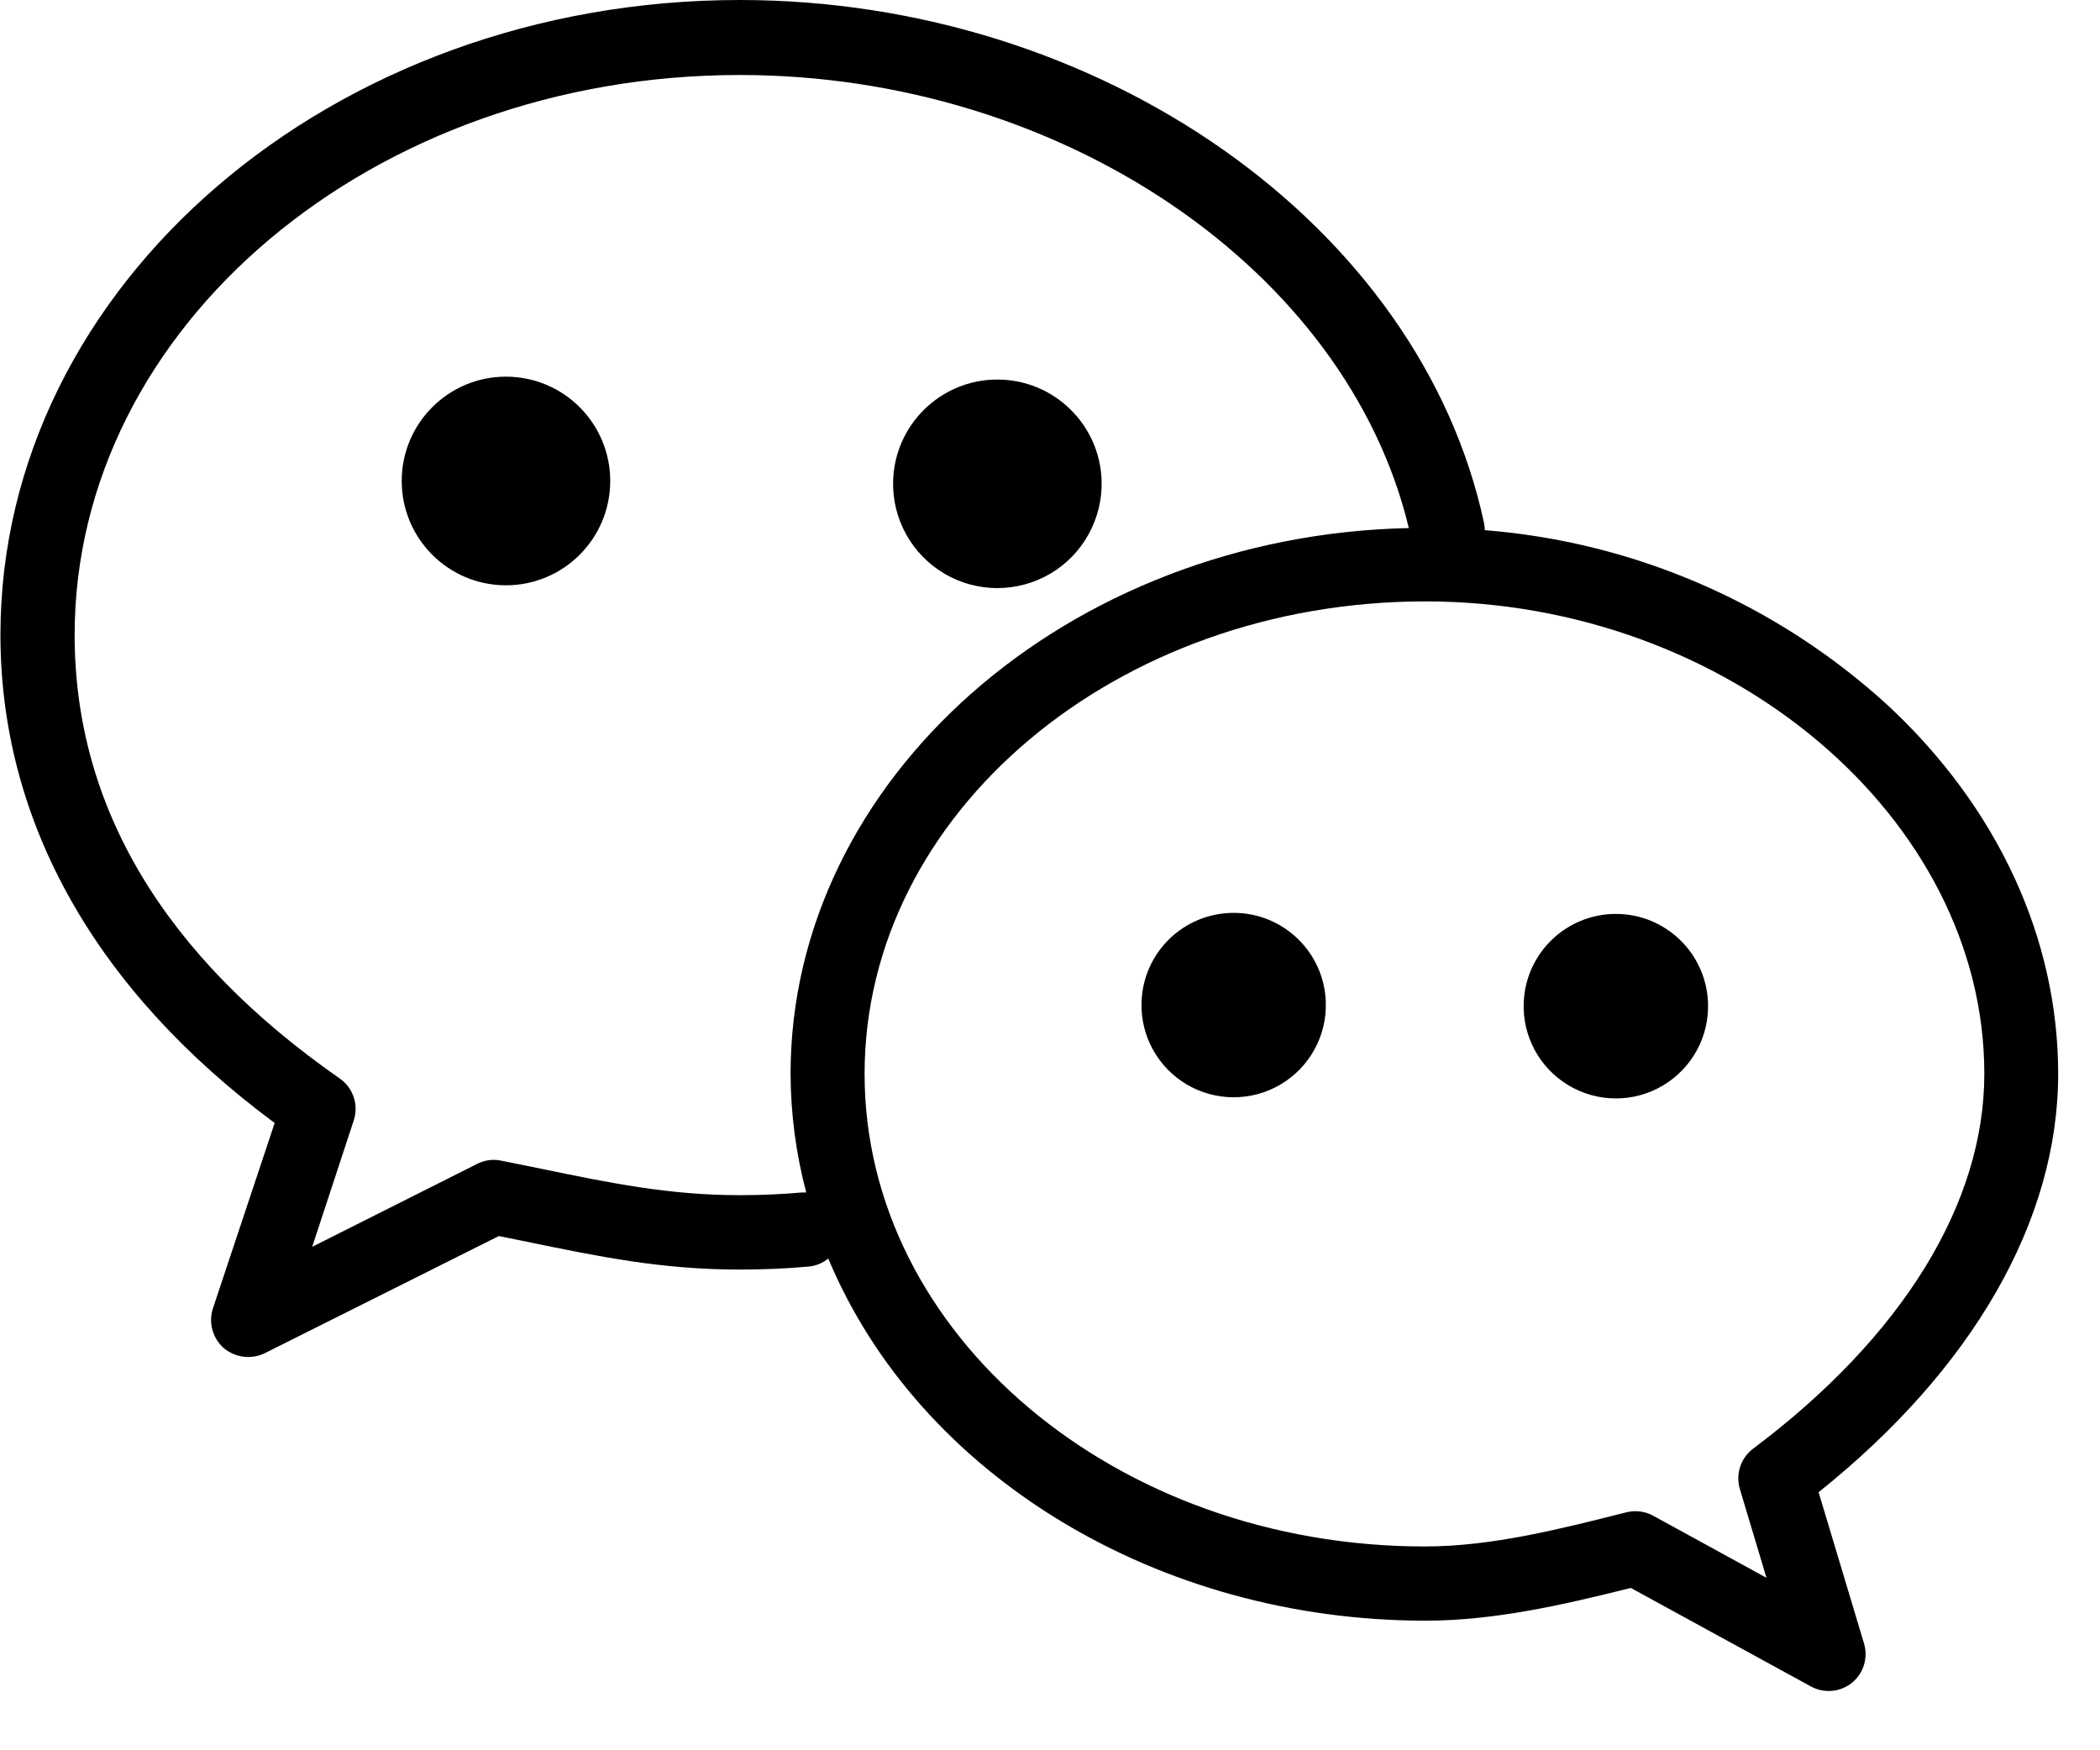 <svg width="24" height="20" viewBox="0 0 24 20" version="1.1" xmlns="http://www.w3.org/2000/svg" xmlns:xlink="http://www.w3.org/1999/xlink">
    <g id="Page-1" stroke="none" stroke-width="1" fill="none" fill-rule="evenodd">
        <g id="weixin-o" fill="#000000" fill-rule="nonzero">
            <path d="M23.522,12.271 C23.522,10.726 22.833,9.232 21.58,8.064 C20.309,6.9 18.686,6.194 16.969,6.058 C16.969,6.032 16.967,6.006 16.961,5.979 C16.232,2.569 12.574,0 8.454,0 C3.795,0 0.005,3.258 0.005,7.254 C0.005,9.386 1.089,11.314 3.139,12.832 L2.434,14.949 C2.38,15.111 2.429,15.291 2.557,15.404 C2.688,15.514 2.872,15.537 3.025,15.463 L5.701,14.124 L6.021,14.189 C6.85,14.36 7.566,14.507 8.451,14.507 C8.708,14.507 8.972,14.497 9.238,14.473 C9.322,14.466 9.401,14.434 9.466,14.381 C10.502,16.859 13.232,18.519 16.29,18.519 C17.07,18.519 17.847,18.343 18.638,18.145 L20.693,19.269 C20.844,19.353 21.031,19.337 21.165,19.229 C21.299,19.12 21.353,18.941 21.302,18.776 L20.784,17.051 C22.549,15.641 23.522,13.944 23.522,12.271 Z M19.884,17.014 L20.188,18.029 L18.894,17.32 C18.8,17.268 18.689,17.255 18.586,17.281 C17.83,17.472 17.049,17.671 16.284,17.671 C12.753,17.671 9.881,15.248 9.881,12.271 C9.881,9.294 12.755,6.872 16.29,6.872 C19.753,6.872 22.678,9.344 22.678,12.27 C22.678,13.753 21.741,15.273 20.039,16.551 C19.895,16.657 19.833,16.842 19.884,17.014 L19.884,17.014 Z M4.042,12.805 C4.102,12.627 4.037,12.431 3.883,12.324 C1.873,10.923 0.853,9.217 0.853,7.256 C0.853,3.726 4.263,0.857 8.454,0.857 C12.123,0.857 15.39,3.077 16.101,6.034 C12.198,6.118 9.035,8.905 9.035,12.272 C9.037,12.729 9.097,13.184 9.214,13.626 L9.167,13.626 C8.93,13.647 8.692,13.657 8.454,13.657 C7.646,13.657 6.969,13.517 6.185,13.355 L5.726,13.262 C5.634,13.243 5.538,13.256 5.454,13.299 L3.568,14.247 L4.042,12.805 L4.042,12.805 Z" id="Shape"></path>
            <path d="M4.591,5.496 C4.591,6.154 5.124,6.688 5.782,6.688 C6.441,6.688 6.974,6.154 6.974,5.496 C6.974,4.838 6.441,4.304 5.782,4.304 C5.124,4.304 4.591,4.838 4.591,5.496 Z M10.207,5.496 C10.195,5.929 10.42,6.335 10.793,6.555 C11.167,6.775 11.63,6.775 12.004,6.555 C12.377,6.335 12.601,5.929 12.59,5.496 C12.572,4.851 12.044,4.337 11.398,4.337 C10.753,4.337 10.225,4.851 10.207,5.496 Z M13.046,11.454 C13.034,11.838 13.233,12.197 13.563,12.392 C13.894,12.587 14.304,12.587 14.635,12.392 C14.965,12.197 15.164,11.838 15.152,11.454 C15.136,10.884 14.669,10.431 14.099,10.431 C13.529,10.431 13.062,10.884 13.046,11.454 Z M17.414,11.454 C17.398,11.841 17.595,12.205 17.928,12.403 C18.26,12.601 18.674,12.601 19.006,12.403 C19.339,12.205 19.536,11.841 19.52,11.454 C19.497,10.889 19.032,10.443 18.467,10.443 C17.902,10.443 17.437,10.889 17.414,11.454 Z" id="Shape"></path>
        </g>
    </g>
</svg>